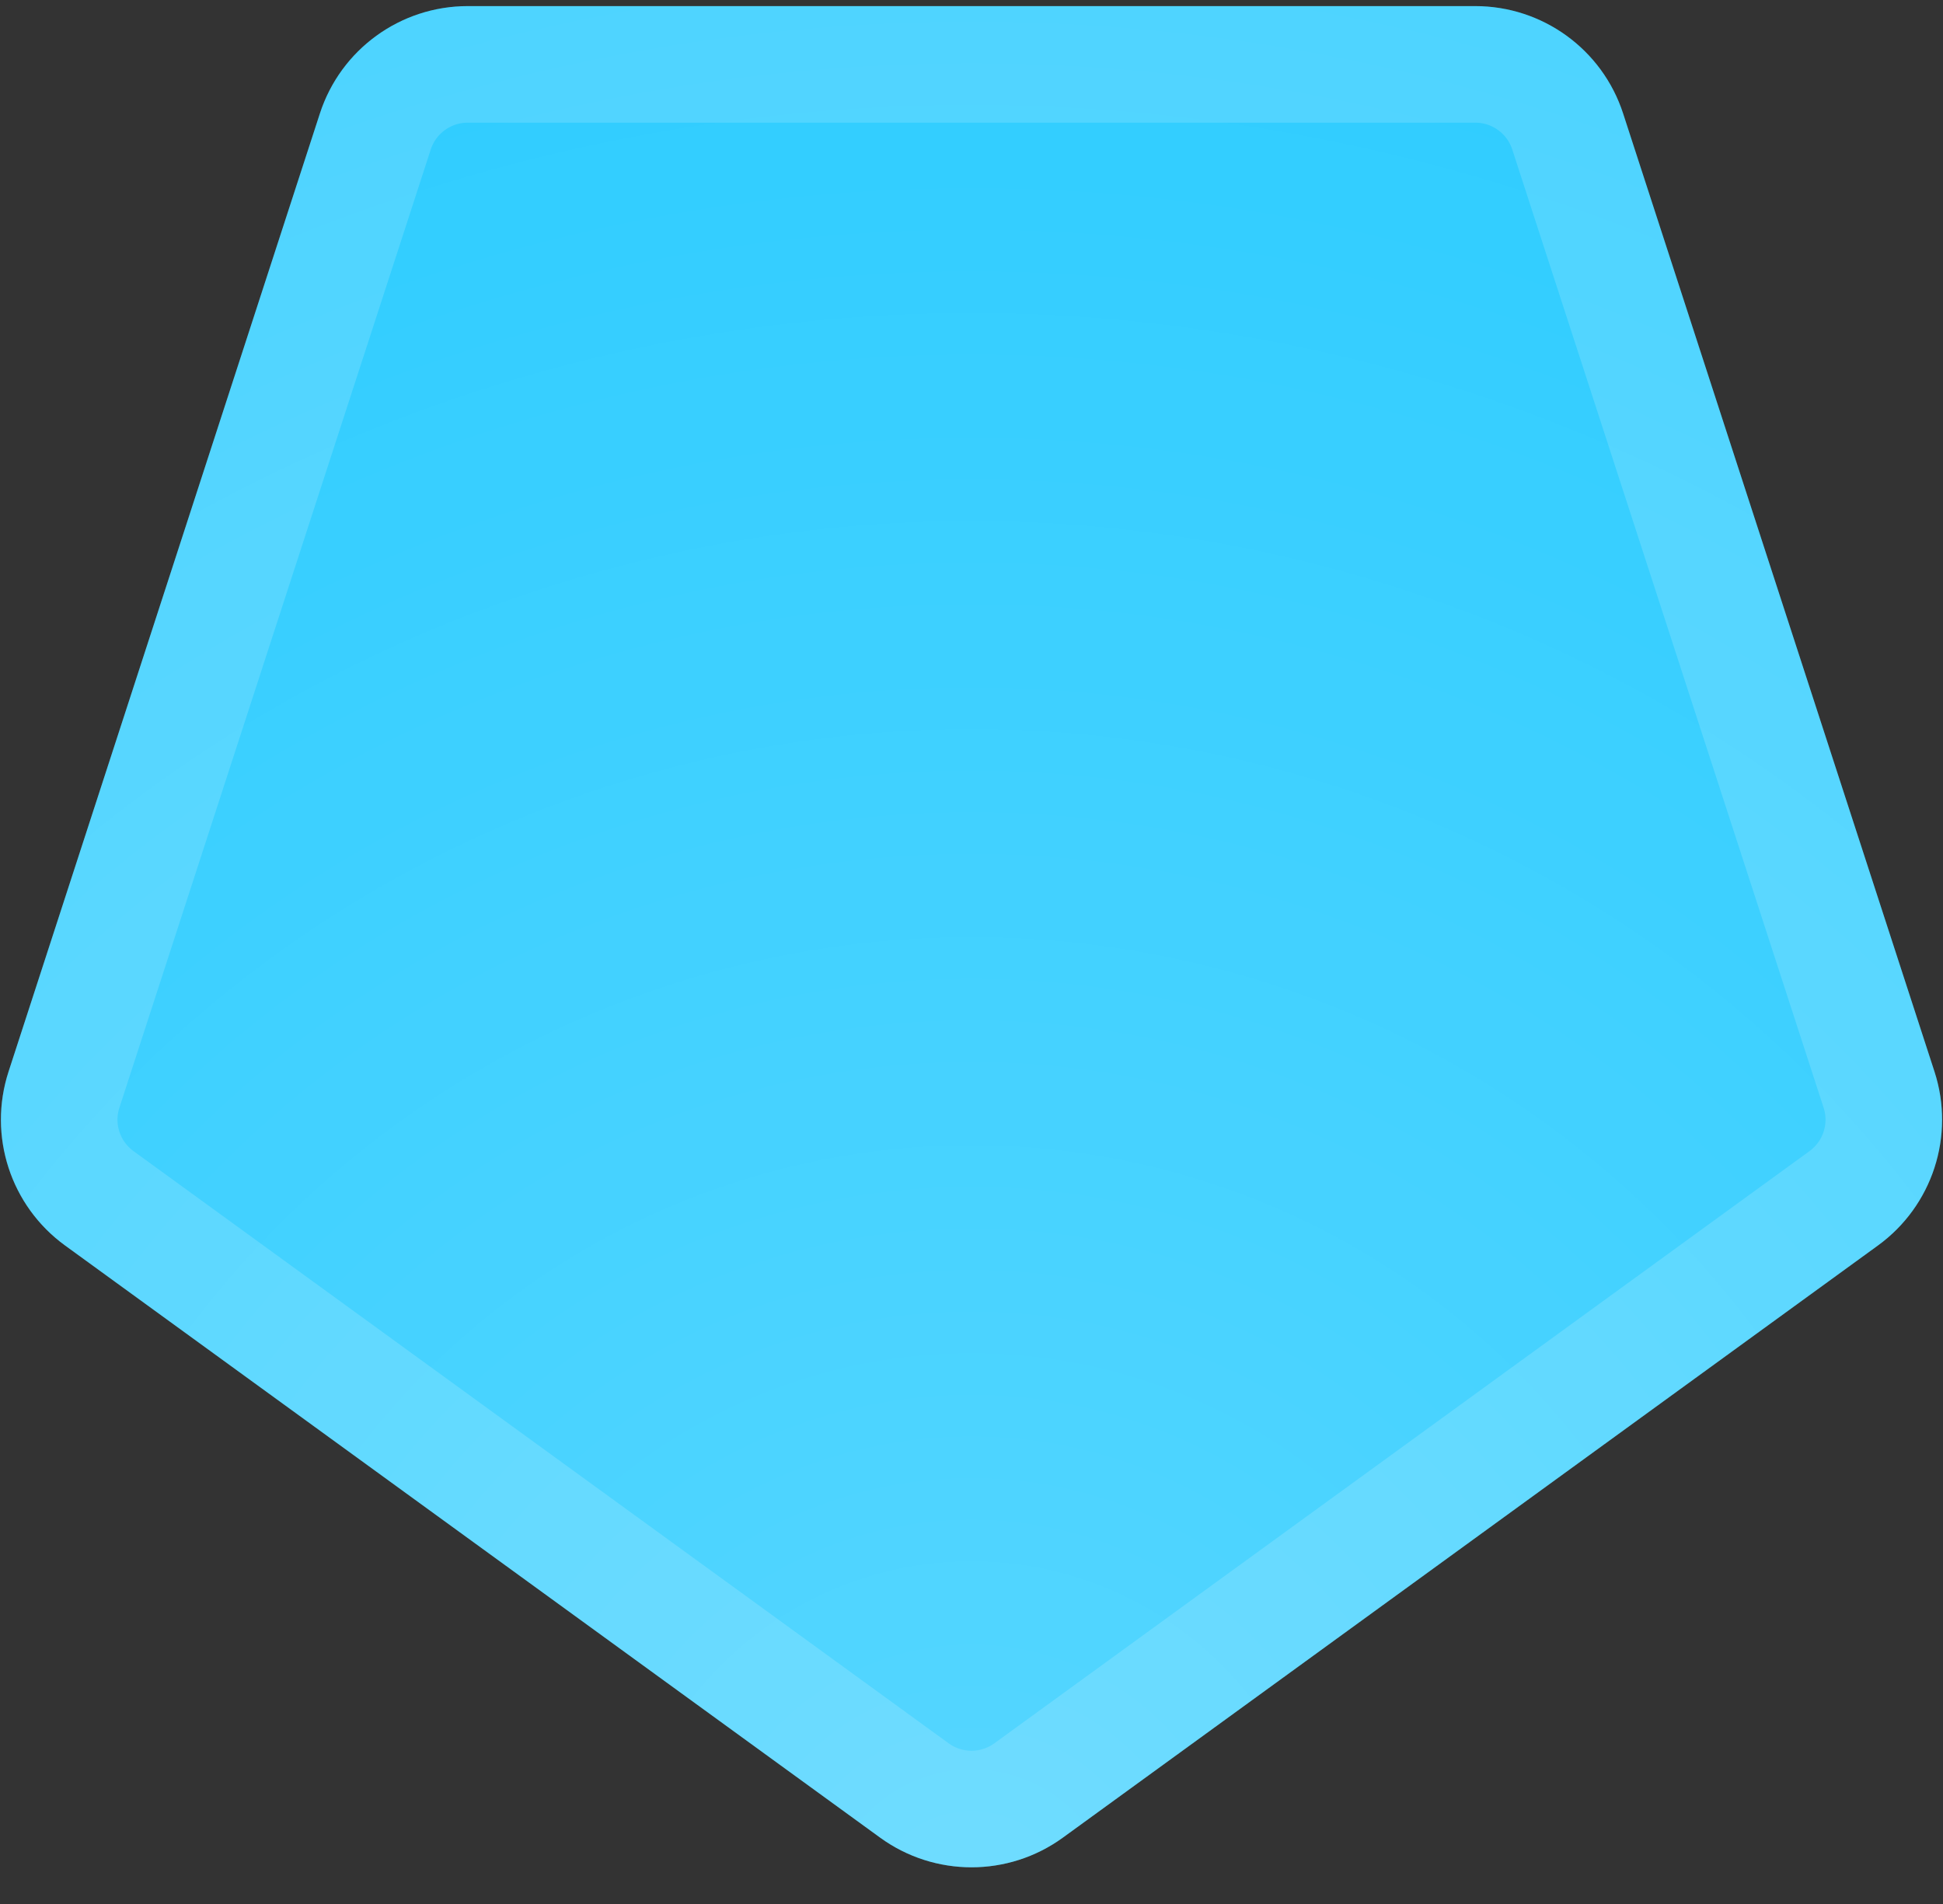 <svg width="50" height="49" viewBox="0 0 50 49" fill="none" xmlns="http://www.w3.org/2000/svg">
<rect x="0" y="0" width="50" height="49" fill="#333333" stroke="none"/>
<path d="M27.351 47.292C25.949 48.31 24.051 48.31 22.649 47.292L1.673 32.052C0.271 31.033 -0.316 29.228 0.22 27.579L8.232 2.92C8.767 1.272 10.303 0.157 12.036 0.157L37.964 0.157C39.697 0.157 41.233 1.272 41.768 2.92L49.781 27.579C50.316 29.228 49.729 31.033 48.327 32.052L27.351 47.292Z" fill="#2CCCFF"/>
<path d="M27.351 47.292C25.949 48.31 24.051 48.31 22.649 47.292L1.673 32.052C0.271 31.033 -0.316 29.228 0.22 27.579L8.232 2.92C8.767 1.272 10.303 0.157 12.036 0.157L37.964 0.157C39.697 0.157 41.233 1.272 41.768 2.92L49.781 27.579C50.316 29.228 49.729 31.033 48.327 32.052L27.351 47.292Z" fill="url(#paint0_radial)" fill-opacity="0.2"/>
<path d="M26.47 46.078C25.593 46.715 24.407 46.715 23.53 46.078L2.554 30.838C1.678 30.201 1.311 29.073 1.646 28.043L9.658 3.384C9.993 2.354 10.953 1.657 12.036 1.657L37.964 1.657C39.047 1.657 40.007 2.354 40.342 3.384L48.354 28.043C48.689 29.073 48.322 30.201 47.446 30.838L26.47 46.078Z" stroke="white" stroke-opacity="0.15" stroke-width="3"/>
<defs>
<radialGradient id="paint0_radial" cx="0" cy="0" r="1" gradientUnits="userSpaceOnUse" gradientTransform="translate(25 49) rotate(-90) scale(54)">
<stop stop-color="white"/>
<stop offset="1" stop-color="white" stop-opacity="0"/>
</radialGradient>
</defs>
</svg>
